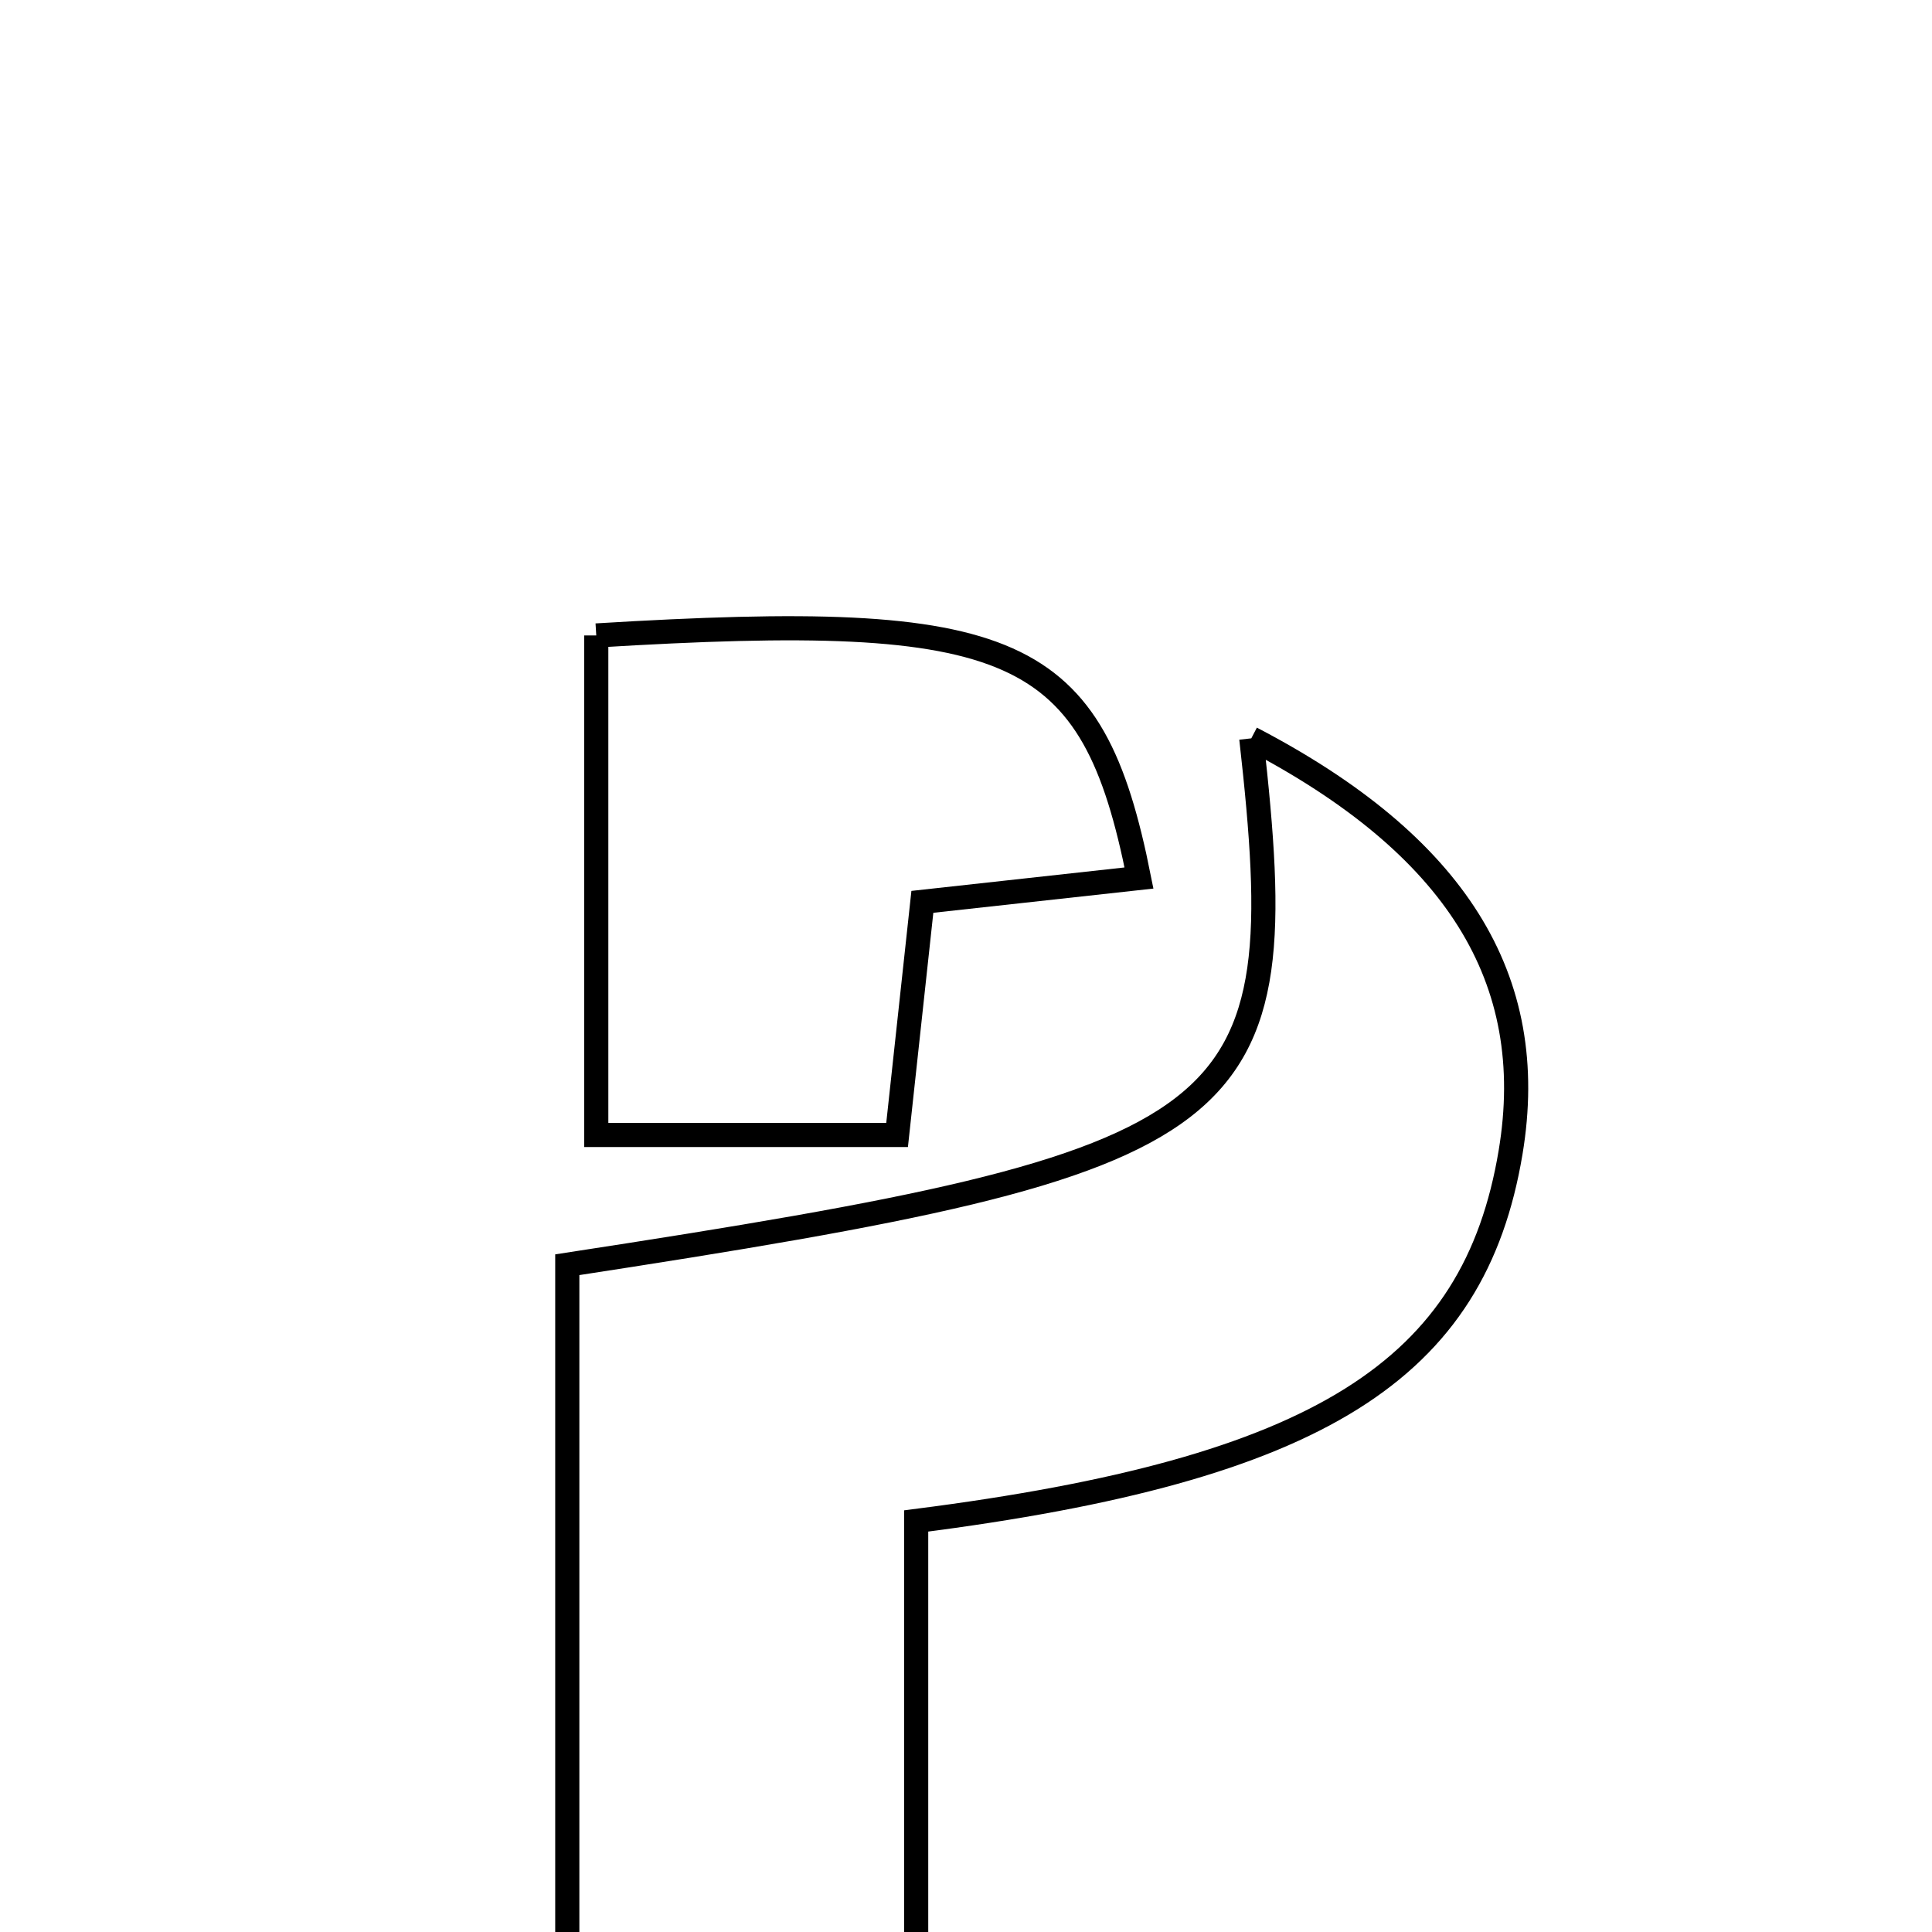 <svg xmlns="http://www.w3.org/2000/svg" viewBox="0.0 0.0 24.0 24.0" height="200px" width="200px"><path fill="none" stroke="black" stroke-width=".3" stroke-opacity="1.0"  filling="0" d="M7.407 7.894 C12.631 7.576 13.57 8 14.149 10.907 C13.277 11.003 12.412 11.098 11.458 11.203 C11.353 12.175 11.259 13.04 11.144 14.099 C9.895 14.099 8.706 14.099 7.407 14.099 C7.407 12.024 7.407 9.953 7.407 7.894"></path>
<path fill="none" stroke="black" stroke-width=".3" stroke-opacity="1.0"  filling="0" d="M15.544 9.172 C18.084 10.496 19.125 12.156 18.765 14.315 C18.314 17.02 16.399 18.253 11.381 18.894 C11.381 21.393 11.381 23.95 11.381 26.507 C11.106 26.672 10.831 26.839 10.556 27.005 C9.234 26.031 7.912 25.058 7.047 24.422 C7.047 21.199 7.047 18.419 7.047 15.711 C15.565 14.405 16.086 13.989 15.544 9.172"></path></svg>